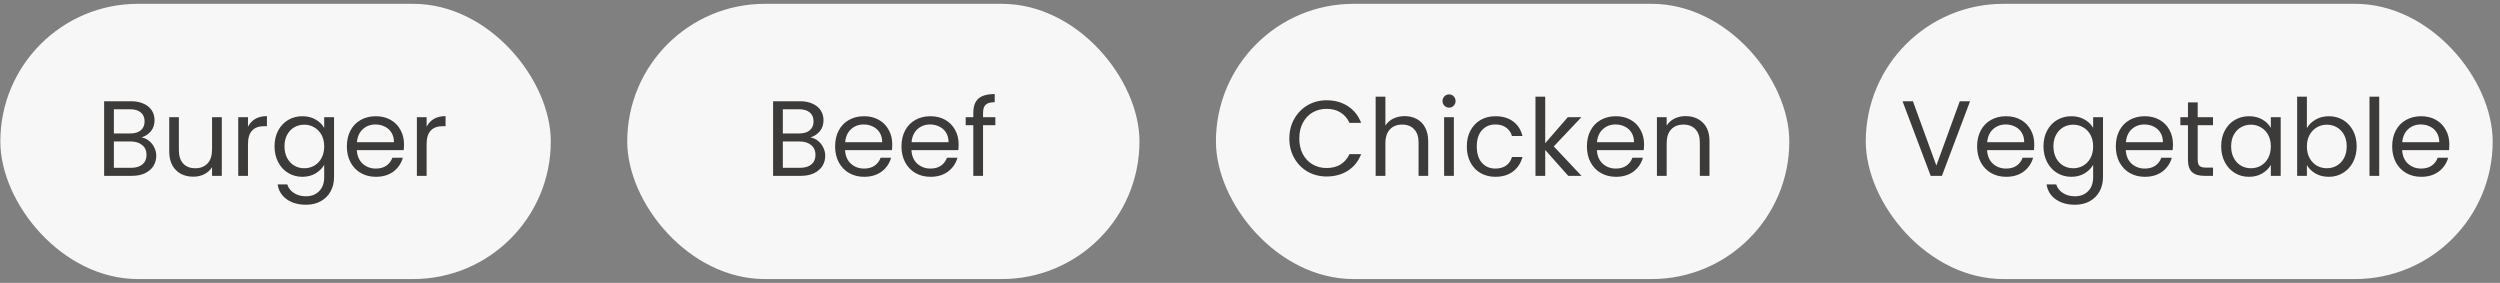 <svg width="327" height="37" viewBox="0 0 327 37" fill="none" xmlns="http://www.w3.org/2000/svg">
<rect x="0" y="0" width="327" height="37" fill="#808080" stroke="none"/>
<rect x="0.043" y="0.5" width="72" height="36" rx="18" fill="#F7F7F7"/>
<path d="M18.507 17.974C18.862 18.03 19.184 18.175 19.473 18.408C19.772 18.641 20.005 18.931 20.173 19.276C20.35 19.621 20.439 19.99 20.439 20.382C20.439 20.877 20.313 21.325 20.061 21.726C19.809 22.118 19.44 22.431 18.955 22.664C18.479 22.888 17.914 23 17.261 23H13.621V13.242H17.121C17.784 13.242 18.348 13.354 18.815 13.578C19.282 13.793 19.632 14.087 19.865 14.46C20.098 14.833 20.215 15.253 20.215 15.72C20.215 16.299 20.056 16.779 19.739 17.162C19.431 17.535 19.02 17.806 18.507 17.974ZM14.895 17.456H17.037C17.634 17.456 18.096 17.316 18.423 17.036C18.75 16.756 18.913 16.369 18.913 15.874C18.913 15.379 18.75 14.992 18.423 14.712C18.096 14.432 17.625 14.292 17.009 14.292H14.895V17.456ZM17.149 21.95C17.784 21.95 18.278 21.801 18.633 21.502C18.988 21.203 19.165 20.788 19.165 20.256C19.165 19.715 18.978 19.29 18.605 18.982C18.232 18.665 17.732 18.506 17.107 18.506H14.895V21.95H17.149ZM29.011 15.328V23H27.737V21.866C27.494 22.258 27.154 22.566 26.715 22.79C26.286 23.005 25.81 23.112 25.287 23.112C24.69 23.112 24.153 22.991 23.677 22.748C23.201 22.496 22.823 22.123 22.543 21.628C22.272 21.133 22.137 20.531 22.137 19.822V15.328H23.397V19.654C23.397 20.41 23.588 20.993 23.971 21.404C24.354 21.805 24.876 22.006 25.539 22.006C26.22 22.006 26.757 21.796 27.149 21.376C27.541 20.956 27.737 20.345 27.737 19.542V15.328H29.011ZM32.436 16.574C32.66 16.135 32.977 15.795 33.388 15.552C33.808 15.309 34.317 15.188 34.914 15.188V16.504H34.578C33.15 16.504 32.436 17.279 32.436 18.828V23H31.162V15.328H32.436V16.574ZM39.549 15.202C40.211 15.202 40.79 15.347 41.285 15.636C41.789 15.925 42.162 16.289 42.405 16.728V15.328H43.693V23.168C43.693 23.868 43.543 24.489 43.245 25.03C42.946 25.581 42.517 26.01 41.957 26.318C41.406 26.626 40.762 26.78 40.025 26.78C39.017 26.78 38.177 26.542 37.505 26.066C36.833 25.59 36.436 24.941 36.315 24.12H37.575C37.715 24.587 38.004 24.96 38.443 25.24C38.881 25.529 39.409 25.674 40.025 25.674C40.725 25.674 41.294 25.455 41.733 25.016C42.181 24.577 42.405 23.961 42.405 23.168V21.558C42.153 22.006 41.779 22.379 41.285 22.678C40.79 22.977 40.211 23.126 39.549 23.126C38.867 23.126 38.247 22.958 37.687 22.622C37.136 22.286 36.702 21.815 36.385 21.208C36.067 20.601 35.909 19.911 35.909 19.136C35.909 18.352 36.067 17.666 36.385 17.078C36.702 16.481 37.136 16.019 37.687 15.692C38.247 15.365 38.867 15.202 39.549 15.202ZM42.405 19.15C42.405 18.571 42.288 18.067 42.055 17.638C41.821 17.209 41.504 16.882 41.103 16.658C40.711 16.425 40.277 16.308 39.801 16.308C39.325 16.308 38.891 16.42 38.499 16.644C38.107 16.868 37.794 17.195 37.561 17.624C37.327 18.053 37.211 18.557 37.211 19.136C37.211 19.724 37.327 20.237 37.561 20.676C37.794 21.105 38.107 21.437 38.499 21.67C38.891 21.894 39.325 22.006 39.801 22.006C40.277 22.006 40.711 21.894 41.103 21.67C41.504 21.437 41.821 21.105 42.055 20.676C42.288 20.237 42.405 19.729 42.405 19.15ZM52.846 18.87C52.846 19.113 52.832 19.369 52.804 19.64H46.672C46.718 20.396 46.975 20.989 47.442 21.418C47.918 21.838 48.492 22.048 49.164 22.048C49.714 22.048 50.172 21.922 50.536 21.67C50.909 21.409 51.17 21.063 51.32 20.634H52.692C52.486 21.371 52.076 21.973 51.46 22.44C50.844 22.897 50.078 23.126 49.164 23.126C48.436 23.126 47.782 22.963 47.204 22.636C46.634 22.309 46.186 21.847 45.86 21.25C45.533 20.643 45.37 19.943 45.37 19.15C45.37 18.357 45.528 17.661 45.846 17.064C46.163 16.467 46.606 16.009 47.176 15.692C47.754 15.365 48.417 15.202 49.164 15.202C49.892 15.202 50.536 15.361 51.096 15.678C51.656 15.995 52.085 16.434 52.384 16.994C52.692 17.545 52.846 18.17 52.846 18.87ZM51.53 18.604C51.53 18.119 51.422 17.703 51.208 17.358C50.993 17.003 50.699 16.737 50.326 16.56C49.962 16.373 49.556 16.28 49.108 16.28C48.464 16.28 47.913 16.485 47.456 16.896C47.008 17.307 46.751 17.876 46.686 18.604H51.53ZM55.801 16.574C56.025 16.135 56.343 15.795 56.753 15.552C57.173 15.309 57.682 15.188 58.279 15.188V16.504H57.943C56.515 16.504 55.801 17.279 55.801 18.828V23H54.527V15.328H55.801V16.574Z" fill="#3D3A3A"/>
<rect x="82.043" y="0.5" width="67" height="36" rx="18" fill="#F7F7F7"/>
<path d="M106.007 17.974C106.362 18.03 106.684 18.175 106.973 18.408C107.272 18.641 107.505 18.931 107.673 19.276C107.85 19.621 107.939 19.99 107.939 20.382C107.939 20.877 107.813 21.325 107.561 21.726C107.309 22.118 106.94 22.431 106.455 22.664C105.979 22.888 105.414 23 104.761 23H101.121V13.242H104.621C105.284 13.242 105.848 13.354 106.315 13.578C106.782 13.793 107.132 14.087 107.365 14.46C107.598 14.833 107.715 15.253 107.715 15.72C107.715 16.299 107.556 16.779 107.239 17.162C106.931 17.535 106.52 17.806 106.007 17.974ZM102.395 17.456H104.537C105.134 17.456 105.596 17.316 105.923 17.036C106.25 16.756 106.413 16.369 106.413 15.874C106.413 15.379 106.25 14.992 105.923 14.712C105.596 14.432 105.125 14.292 104.509 14.292H102.395V17.456ZM104.649 21.95C105.284 21.95 105.778 21.801 106.133 21.502C106.488 21.203 106.665 20.788 106.665 20.256C106.665 19.715 106.478 19.29 106.105 18.982C105.732 18.665 105.232 18.506 104.607 18.506H102.395V21.95H104.649ZM116.707 18.87C116.707 19.113 116.693 19.369 116.665 19.64H110.533C110.58 20.396 110.836 20.989 111.303 21.418C111.779 21.838 112.353 22.048 113.025 22.048C113.576 22.048 114.033 21.922 114.397 21.67C114.77 21.409 115.032 21.063 115.181 20.634H116.553C116.348 21.371 115.937 21.973 115.321 22.44C114.705 22.897 113.94 23.126 113.025 23.126C112.297 23.126 111.644 22.963 111.065 22.636C110.496 22.309 110.048 21.847 109.721 21.25C109.394 20.643 109.231 19.943 109.231 19.15C109.231 18.357 109.39 17.661 109.707 17.064C110.024 16.467 110.468 16.009 111.037 15.692C111.616 15.365 112.278 15.202 113.025 15.202C113.753 15.202 114.397 15.361 114.957 15.678C115.517 15.995 115.946 16.434 116.245 16.994C116.553 17.545 116.707 18.17 116.707 18.87ZM115.391 18.604C115.391 18.119 115.284 17.703 115.069 17.358C114.854 17.003 114.56 16.737 114.187 16.56C113.823 16.373 113.417 16.28 112.969 16.28C112.325 16.28 111.774 16.485 111.317 16.896C110.869 17.307 110.612 17.876 110.547 18.604H115.391ZM125.389 18.87C125.389 19.113 125.375 19.369 125.347 19.64H119.215C119.261 20.396 119.518 20.989 119.985 21.418C120.461 21.838 121.035 22.048 121.707 22.048C122.257 22.048 122.715 21.922 123.079 21.67C123.452 21.409 123.713 21.063 123.863 20.634H125.235C125.029 21.371 124.619 21.973 124.003 22.44C123.387 22.897 122.621 23.126 121.707 23.126C120.979 23.126 120.325 22.963 119.747 22.636C119.177 22.309 118.729 21.847 118.403 21.25C118.076 20.643 117.913 19.943 117.913 19.15C117.913 18.357 118.071 17.661 118.389 17.064C118.706 16.467 119.149 16.009 119.719 15.692C120.297 15.365 120.96 15.202 121.707 15.202C122.435 15.202 123.079 15.361 123.639 15.678C124.199 15.995 124.628 16.434 124.927 16.994C125.235 17.545 125.389 18.17 125.389 18.87ZM124.073 18.604C124.073 18.119 123.965 17.703 123.751 17.358C123.536 17.003 123.242 16.737 122.869 16.56C122.505 16.373 122.099 16.28 121.651 16.28C121.007 16.28 120.456 16.485 119.999 16.896C119.551 17.307 119.294 17.876 119.229 18.604H124.073ZM130.192 16.378H128.582V23H127.308V16.378H126.314V15.328H127.308V14.782C127.308 13.923 127.528 13.298 127.966 12.906C128.414 12.505 129.128 12.304 130.108 12.304V13.368C129.548 13.368 129.152 13.48 128.918 13.704C128.694 13.919 128.582 14.278 128.582 14.782V15.328H130.192V16.378Z" fill="#3D3A3A"/>
<rect x="159.043" y="0.5" width="75" height="36" rx="18" fill="#F7F7F7"/>
<path d="M168.645 18.114C168.645 17.162 168.86 16.308 169.289 15.552C169.718 14.787 170.302 14.189 171.039 13.76C171.786 13.331 172.612 13.116 173.517 13.116C174.581 13.116 175.51 13.373 176.303 13.886C177.096 14.399 177.675 15.127 178.039 16.07H176.513C176.242 15.482 175.85 15.029 175.337 14.712C174.833 14.395 174.226 14.236 173.517 14.236C172.836 14.236 172.224 14.395 171.683 14.712C171.142 15.029 170.717 15.482 170.409 16.07C170.101 16.649 169.947 17.33 169.947 18.114C169.947 18.889 170.101 19.57 170.409 20.158C170.717 20.737 171.142 21.185 171.683 21.502C172.224 21.819 172.836 21.978 173.517 21.978C174.226 21.978 174.833 21.824 175.337 21.516C175.85 21.199 176.242 20.746 176.513 20.158H178.039C177.675 21.091 177.096 21.815 176.303 22.328C175.51 22.832 174.581 23.084 173.517 23.084C172.612 23.084 171.786 22.874 171.039 22.454C170.302 22.025 169.718 21.432 169.289 20.676C168.86 19.92 168.645 19.066 168.645 18.114ZM183.743 15.188C184.322 15.188 184.845 15.314 185.311 15.566C185.778 15.809 186.142 16.177 186.403 16.672C186.674 17.167 186.809 17.769 186.809 18.478V23H185.549V18.66C185.549 17.895 185.358 17.311 184.975 16.91C184.593 16.499 184.07 16.294 183.407 16.294C182.735 16.294 182.199 16.504 181.797 16.924C181.405 17.344 181.209 17.955 181.209 18.758V23H179.935V12.64H181.209V16.42C181.461 16.028 181.807 15.725 182.245 15.51C182.693 15.295 183.193 15.188 183.743 15.188ZM189.549 14.082C189.306 14.082 189.101 13.998 188.933 13.83C188.765 13.662 188.681 13.457 188.681 13.214C188.681 12.971 188.765 12.766 188.933 12.598C189.101 12.43 189.306 12.346 189.549 12.346C189.782 12.346 189.978 12.43 190.137 12.598C190.305 12.766 190.389 12.971 190.389 13.214C190.389 13.457 190.305 13.662 190.137 13.83C189.978 13.998 189.782 14.082 189.549 14.082ZM190.165 15.328V23H188.891V15.328H190.165ZM191.86 19.15C191.86 18.357 192.018 17.666 192.336 17.078C192.653 16.481 193.092 16.019 193.652 15.692C194.221 15.365 194.87 15.202 195.598 15.202C196.54 15.202 197.315 15.431 197.922 15.888C198.538 16.345 198.944 16.98 199.14 17.792H197.768C197.637 17.325 197.38 16.957 196.998 16.686C196.624 16.415 196.158 16.28 195.598 16.28C194.87 16.28 194.282 16.532 193.834 17.036C193.386 17.531 193.162 18.235 193.162 19.15C193.162 20.074 193.386 20.788 193.834 21.292C194.282 21.796 194.87 22.048 195.598 22.048C196.158 22.048 196.624 21.917 196.998 21.656C197.371 21.395 197.628 21.021 197.768 20.536H199.14C198.934 21.32 198.524 21.95 197.908 22.426C197.292 22.893 196.522 23.126 195.598 23.126C194.87 23.126 194.221 22.963 193.652 22.636C193.092 22.309 192.653 21.847 192.336 21.25C192.018 20.653 191.86 19.953 191.86 19.15ZM205.124 23L202.114 19.612V23H200.84V12.64H202.114V18.73L205.068 15.328H206.846L203.234 19.15L206.86 23H205.124ZM215.045 18.87C215.045 19.113 215.031 19.369 215.003 19.64H208.871C208.917 20.396 209.174 20.989 209.641 21.418C210.117 21.838 210.691 22.048 211.363 22.048C211.913 22.048 212.371 21.922 212.735 21.67C213.108 21.409 213.369 21.063 213.519 20.634H214.891C214.685 21.371 214.275 21.973 213.659 22.44C213.043 22.897 212.277 23.126 211.363 23.126C210.635 23.126 209.981 22.963 209.403 22.636C208.833 22.309 208.385 21.847 208.059 21.25C207.732 20.643 207.569 19.943 207.569 19.15C207.569 18.357 207.727 17.661 208.045 17.064C208.362 16.467 208.805 16.009 209.375 15.692C209.953 15.365 210.616 15.202 211.363 15.202C212.091 15.202 212.735 15.361 213.295 15.678C213.855 15.995 214.284 16.434 214.583 16.994C214.891 17.545 215.045 18.17 215.045 18.87ZM213.729 18.604C213.729 18.119 213.621 17.703 213.407 17.358C213.192 17.003 212.898 16.737 212.525 16.56C212.161 16.373 211.755 16.28 211.307 16.28C210.663 16.28 210.112 16.485 209.655 16.896C209.207 17.307 208.95 17.876 208.885 18.604H213.729ZM220.464 15.188C221.398 15.188 222.154 15.473 222.732 16.042C223.311 16.602 223.6 17.414 223.6 18.478V23H222.34V18.66C222.34 17.895 222.149 17.311 221.766 16.91C221.384 16.499 220.861 16.294 220.198 16.294C219.526 16.294 218.99 16.504 218.588 16.924C218.196 17.344 218 17.955 218 18.758V23H216.726V15.328H218V16.42C218.252 16.028 218.593 15.725 219.022 15.51C219.461 15.295 219.942 15.188 220.464 15.188Z" fill="#3D3A3A"/>
<rect x="244.043" y="0.5" width="82" height="36" rx="18" fill="#F7F7F7"/>
<path d="M257.685 13.242L254.003 23H252.533L248.851 13.242H250.209L253.275 21.656L256.341 13.242H257.685ZM266.082 18.87C266.082 19.113 266.068 19.369 266.04 19.64H259.908C259.955 20.396 260.211 20.989 260.678 21.418C261.154 21.838 261.728 22.048 262.4 22.048C262.951 22.048 263.408 21.922 263.772 21.67C264.145 21.409 264.407 21.063 264.556 20.634H265.928C265.723 21.371 265.312 21.973 264.696 22.44C264.08 22.897 263.315 23.126 262.4 23.126C261.672 23.126 261.019 22.963 260.44 22.636C259.871 22.309 259.423 21.847 259.096 21.25C258.769 20.643 258.606 19.943 258.606 19.15C258.606 18.357 258.765 17.661 259.082 17.064C259.399 16.467 259.843 16.009 260.412 15.692C260.991 15.365 261.653 15.202 262.4 15.202C263.128 15.202 263.772 15.361 264.332 15.678C264.892 15.995 265.321 16.434 265.62 16.994C265.928 17.545 266.082 18.17 266.082 18.87ZM264.766 18.604C264.766 18.119 264.659 17.703 264.444 17.358C264.229 17.003 263.935 16.737 263.562 16.56C263.198 16.373 262.792 16.28 262.344 16.28C261.7 16.28 261.149 16.485 260.692 16.896C260.244 17.307 259.987 17.876 259.922 18.604H264.766ZM270.928 15.202C271.59 15.202 272.169 15.347 272.664 15.636C273.168 15.925 273.541 16.289 273.784 16.728V15.328H275.072V23.168C275.072 23.868 274.922 24.489 274.624 25.03C274.325 25.581 273.896 26.01 273.336 26.318C272.785 26.626 272.141 26.78 271.404 26.78C270.396 26.78 269.556 26.542 268.884 26.066C268.212 25.59 267.815 24.941 267.694 24.12H268.954C269.094 24.587 269.383 24.96 269.822 25.24C270.26 25.529 270.788 25.674 271.404 25.674C272.104 25.674 272.673 25.455 273.112 25.016C273.56 24.577 273.784 23.961 273.784 23.168V21.558C273.532 22.006 273.158 22.379 272.664 22.678C272.169 22.977 271.59 23.126 270.928 23.126C270.246 23.126 269.626 22.958 269.066 22.622C268.515 22.286 268.081 21.815 267.764 21.208C267.446 20.601 267.288 19.911 267.288 19.136C267.288 18.352 267.446 17.666 267.764 17.078C268.081 16.481 268.515 16.019 269.066 15.692C269.626 15.365 270.246 15.202 270.928 15.202ZM273.784 19.15C273.784 18.571 273.667 18.067 273.434 17.638C273.2 17.209 272.883 16.882 272.482 16.658C272.09 16.425 271.656 16.308 271.18 16.308C270.704 16.308 270.27 16.42 269.878 16.644C269.486 16.868 269.173 17.195 268.94 17.624C268.706 18.053 268.59 18.557 268.59 19.136C268.59 19.724 268.706 20.237 268.94 20.676C269.173 21.105 269.486 21.437 269.878 21.67C270.27 21.894 270.704 22.006 271.18 22.006C271.656 22.006 272.09 21.894 272.482 21.67C272.883 21.437 273.2 21.105 273.434 20.676C273.667 20.237 273.784 19.729 273.784 19.15ZM284.224 18.87C284.224 19.113 284.21 19.369 284.182 19.64H278.05C278.097 20.396 278.354 20.989 278.82 21.418C279.296 21.838 279.87 22.048 280.542 22.048C281.093 22.048 281.55 21.922 281.914 21.67C282.288 21.409 282.549 21.063 282.698 20.634H284.07C283.865 21.371 283.454 21.973 282.838 22.44C282.222 22.897 281.457 23.126 280.542 23.126C279.814 23.126 279.161 22.963 278.582 22.636C278.013 22.309 277.565 21.847 277.238 21.25C276.912 20.643 276.748 19.943 276.748 19.15C276.748 18.357 276.907 17.661 277.224 17.064C277.542 16.467 277.985 16.009 278.554 15.692C279.133 15.365 279.796 15.202 280.542 15.202C281.27 15.202 281.914 15.361 282.474 15.678C283.034 15.995 283.464 16.434 283.762 16.994C284.07 17.545 284.224 18.17 284.224 18.87ZM282.908 18.604C282.908 18.119 282.801 17.703 282.586 17.358C282.372 17.003 282.078 16.737 281.704 16.56C281.34 16.373 280.934 16.28 280.486 16.28C279.842 16.28 279.292 16.485 278.834 16.896C278.386 17.307 278.13 17.876 278.064 18.604H282.908ZM287.46 16.378V20.9C287.46 21.273 287.539 21.539 287.698 21.698C287.857 21.847 288.132 21.922 288.524 21.922H289.462V23H288.314C287.605 23 287.073 22.837 286.718 22.51C286.363 22.183 286.186 21.647 286.186 20.9V16.378H285.192V15.328H286.186V13.396H287.46V15.328H289.462V16.378H287.46ZM290.53 19.136C290.53 18.352 290.688 17.666 291.006 17.078C291.323 16.481 291.757 16.019 292.308 15.692C292.868 15.365 293.488 15.202 294.17 15.202C294.842 15.202 295.425 15.347 295.92 15.636C296.414 15.925 296.783 16.289 297.026 16.728V15.328H298.314V23H297.026V21.572C296.774 22.02 296.396 22.393 295.892 22.692C295.397 22.981 294.818 23.126 294.156 23.126C293.474 23.126 292.858 22.958 292.308 22.622C291.757 22.286 291.323 21.815 291.006 21.208C290.688 20.601 290.53 19.911 290.53 19.136ZM297.026 19.15C297.026 18.571 296.909 18.067 296.676 17.638C296.442 17.209 296.125 16.882 295.724 16.658C295.332 16.425 294.898 16.308 294.422 16.308C293.946 16.308 293.512 16.42 293.12 16.644C292.728 16.868 292.415 17.195 292.182 17.624C291.948 18.053 291.832 18.557 291.832 19.136C291.832 19.724 291.948 20.237 292.182 20.676C292.415 21.105 292.728 21.437 293.12 21.67C293.512 21.894 293.946 22.006 294.422 22.006C294.898 22.006 295.332 21.894 295.724 21.67C296.125 21.437 296.442 21.105 296.676 20.676C296.909 20.237 297.026 19.729 297.026 19.15ZM301.741 16.756C302.002 16.299 302.385 15.925 302.889 15.636C303.393 15.347 303.967 15.202 304.611 15.202C305.301 15.202 305.922 15.365 306.473 15.692C307.023 16.019 307.457 16.481 307.775 17.078C308.092 17.666 308.251 18.352 308.251 19.136C308.251 19.911 308.092 20.601 307.775 21.208C307.457 21.815 307.019 22.286 306.459 22.622C305.908 22.958 305.292 23.126 304.611 23.126C303.948 23.126 303.365 22.981 302.861 22.692C302.366 22.403 301.993 22.034 301.741 21.586V23H300.467V12.64H301.741V16.756ZM306.949 19.136C306.949 18.557 306.832 18.053 306.599 17.624C306.365 17.195 306.048 16.868 305.647 16.644C305.255 16.42 304.821 16.308 304.345 16.308C303.878 16.308 303.444 16.425 303.043 16.658C302.651 16.882 302.333 17.213 302.091 17.652C301.857 18.081 301.741 18.581 301.741 19.15C301.741 19.729 301.857 20.237 302.091 20.676C302.333 21.105 302.651 21.437 303.043 21.67C303.444 21.894 303.878 22.006 304.345 22.006C304.821 22.006 305.255 21.894 305.647 21.67C306.048 21.437 306.365 21.105 306.599 20.676C306.832 20.237 306.949 19.724 306.949 19.136ZM311.202 12.64V23H309.928V12.64H311.202ZM320.373 18.87C320.373 19.113 320.359 19.369 320.331 19.64H314.199C314.246 20.396 314.502 20.989 314.969 21.418C315.445 21.838 316.019 22.048 316.691 22.048C317.242 22.048 317.699 21.922 318.063 21.67C318.436 21.409 318.698 21.063 318.847 20.634H320.219C320.014 21.371 319.603 21.973 318.987 22.44C318.371 22.897 317.606 23.126 316.691 23.126C315.963 23.126 315.31 22.963 314.731 22.636C314.162 22.309 313.714 21.847 313.387 21.25C313.06 20.643 312.897 19.943 312.897 19.15C312.897 18.357 313.056 17.661 313.373 17.064C313.69 16.467 314.134 16.009 314.703 15.692C315.282 15.365 315.944 15.202 316.691 15.202C317.419 15.202 318.063 15.361 318.623 15.678C319.183 15.995 319.612 16.434 319.911 16.994C320.219 17.545 320.373 18.17 320.373 18.87ZM319.057 18.604C319.057 18.119 318.95 17.703 318.735 17.358C318.52 17.003 318.226 16.737 317.853 16.56C317.489 16.373 317.083 16.28 316.635 16.28C315.991 16.28 315.44 16.485 314.983 16.896C314.535 17.307 314.278 17.876 314.213 18.604H319.057Z" fill="#3D3A3A"/>
</svg>
